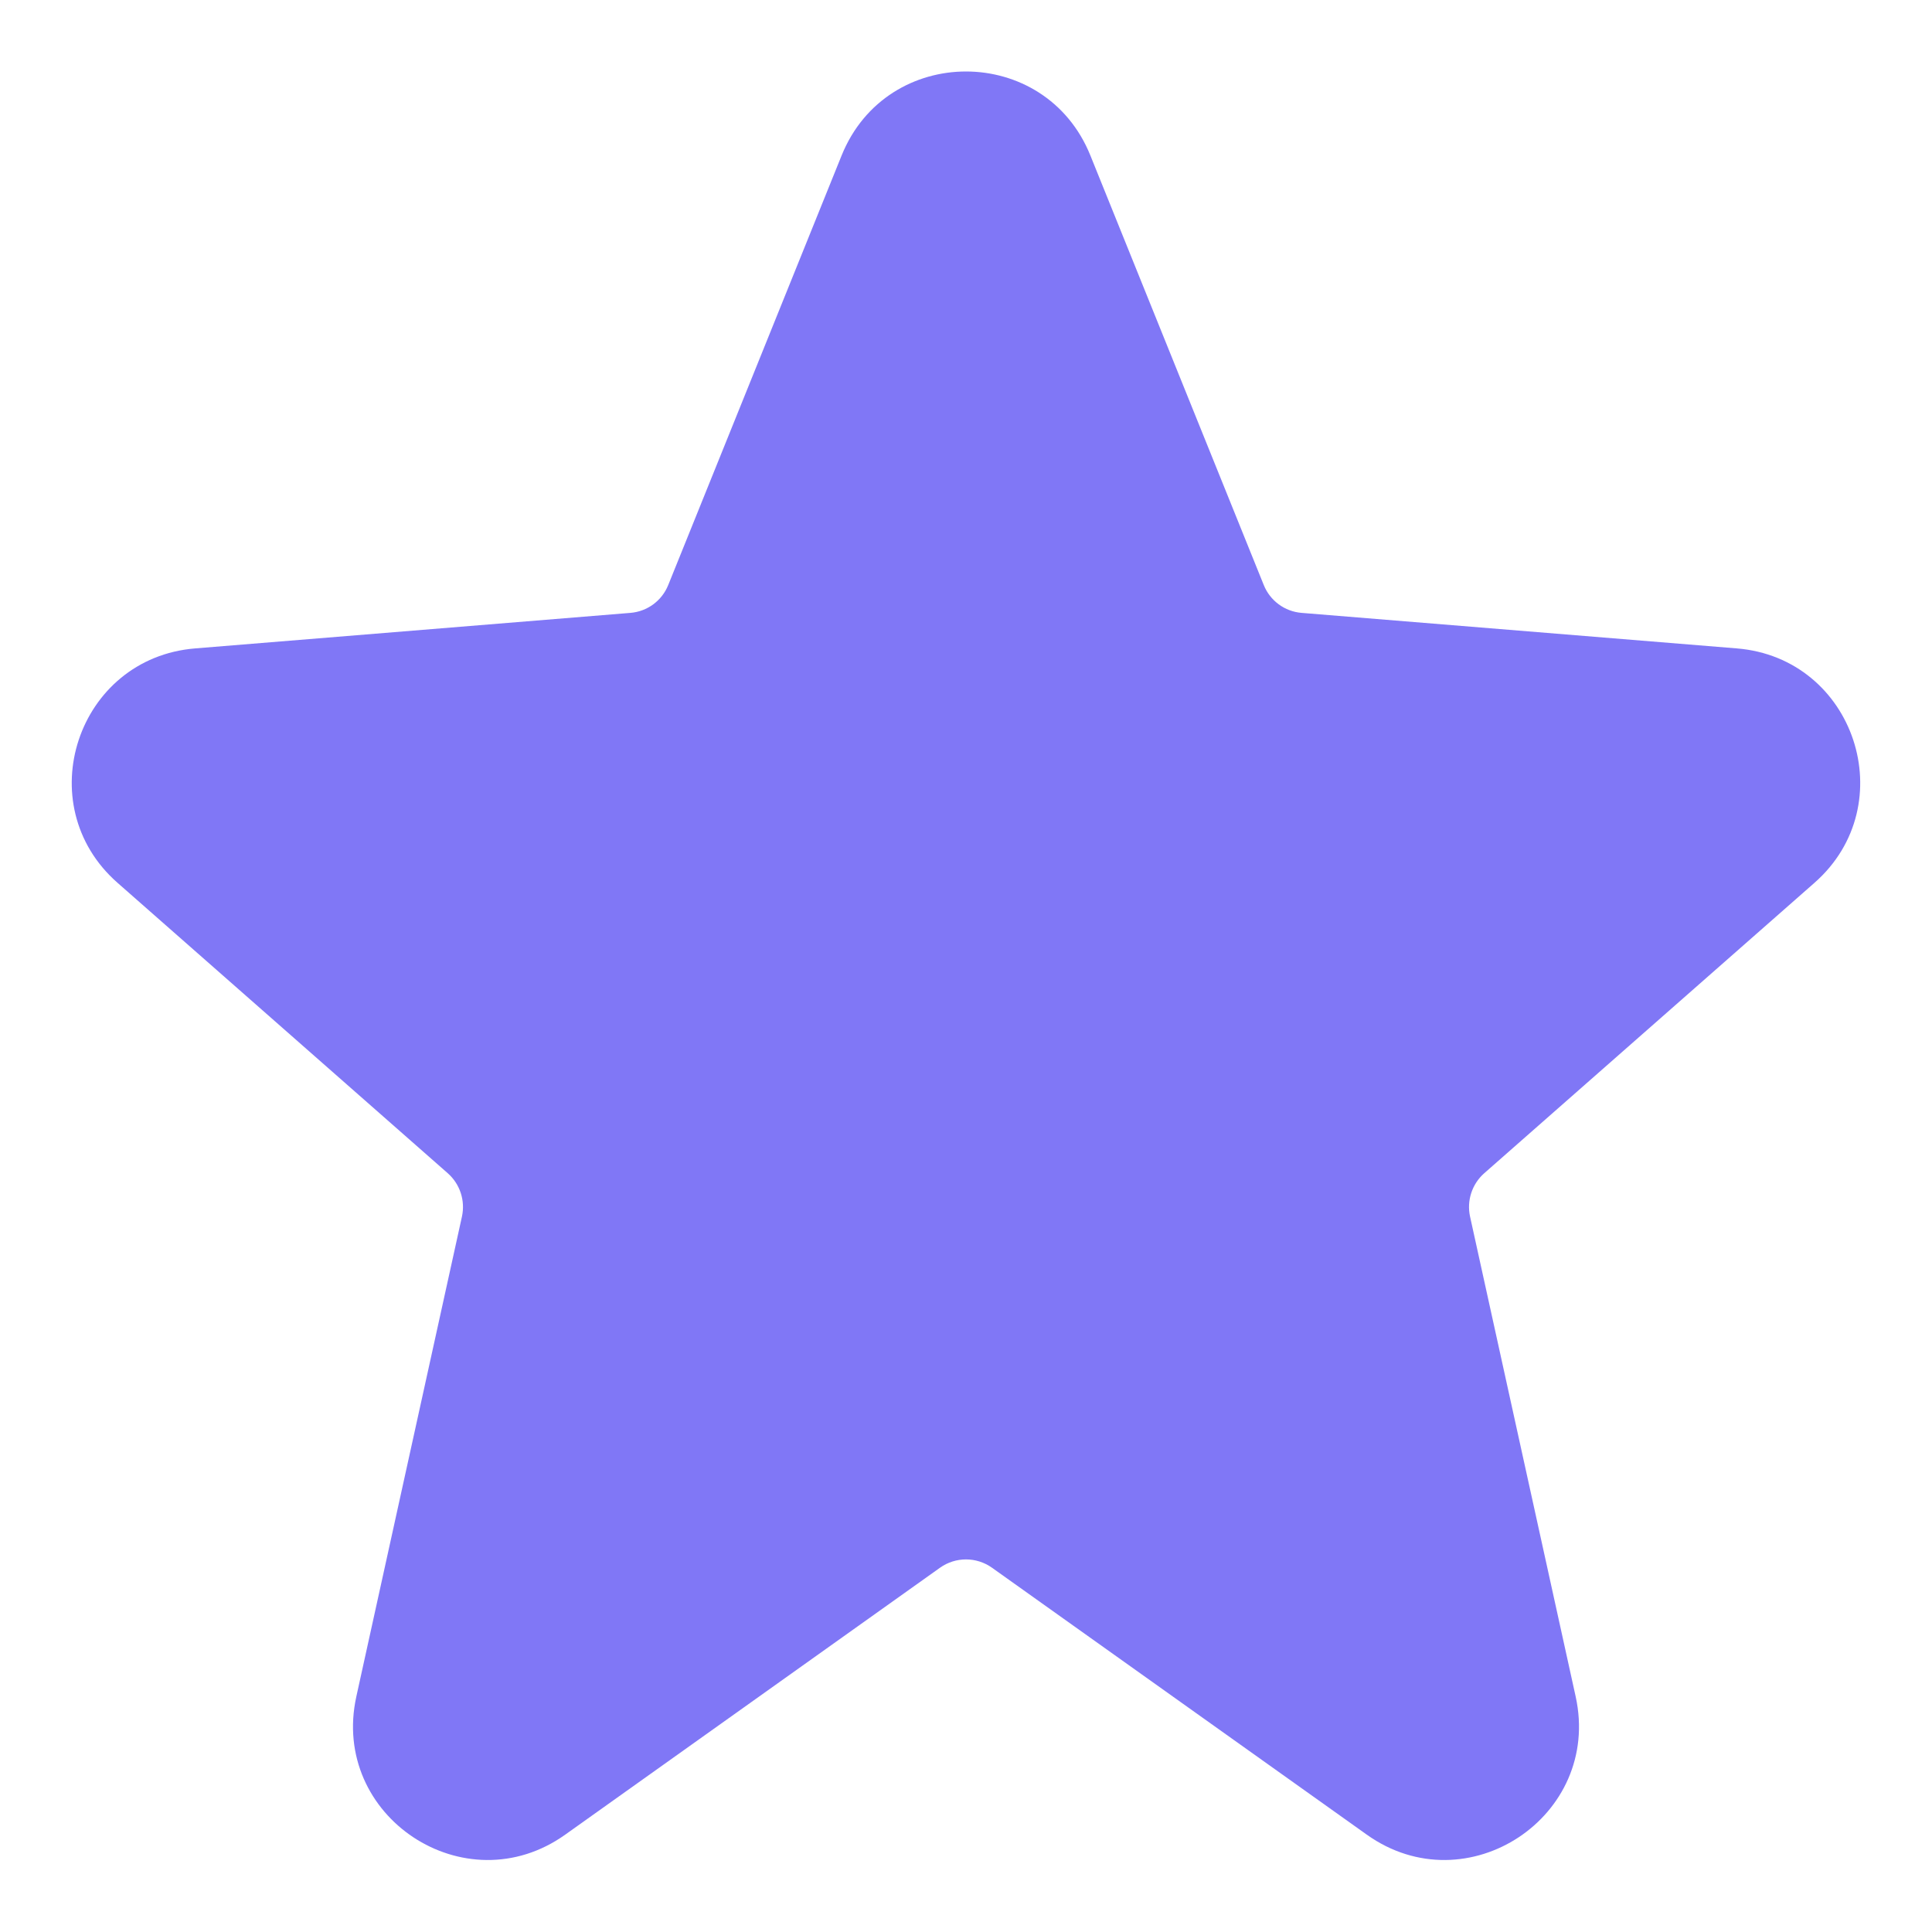 <svg width="18" height="18" viewBox="0 0 18 18" fill="none" xmlns="http://www.w3.org/2000/svg">
<path d="M7.841 1.449C8.262 0.405 9.738 0.405 10.159 1.449L11.774 5.45C11.833 5.597 11.969 5.697 12.126 5.71L16.181 6.041C17.281 6.13 17.733 7.497 16.905 8.225L13.828 10.931C13.714 11.032 13.664 11.186 13.696 11.334L14.68 15.806C14.926 16.924 13.666 17.757 12.734 17.093L9.242 14.606C9.097 14.503 8.903 14.503 8.758 14.606L5.266 17.093C4.334 17.757 3.074 16.924 3.32 15.806L4.304 11.334C4.336 11.186 4.286 11.032 4.172 10.931L1.095 8.225C0.266 7.497 0.719 6.13 1.819 6.041L5.874 5.71C6.031 5.697 6.167 5.597 6.226 5.45L7.841 1.449Z" fill="#8077F6"/>
</svg>
